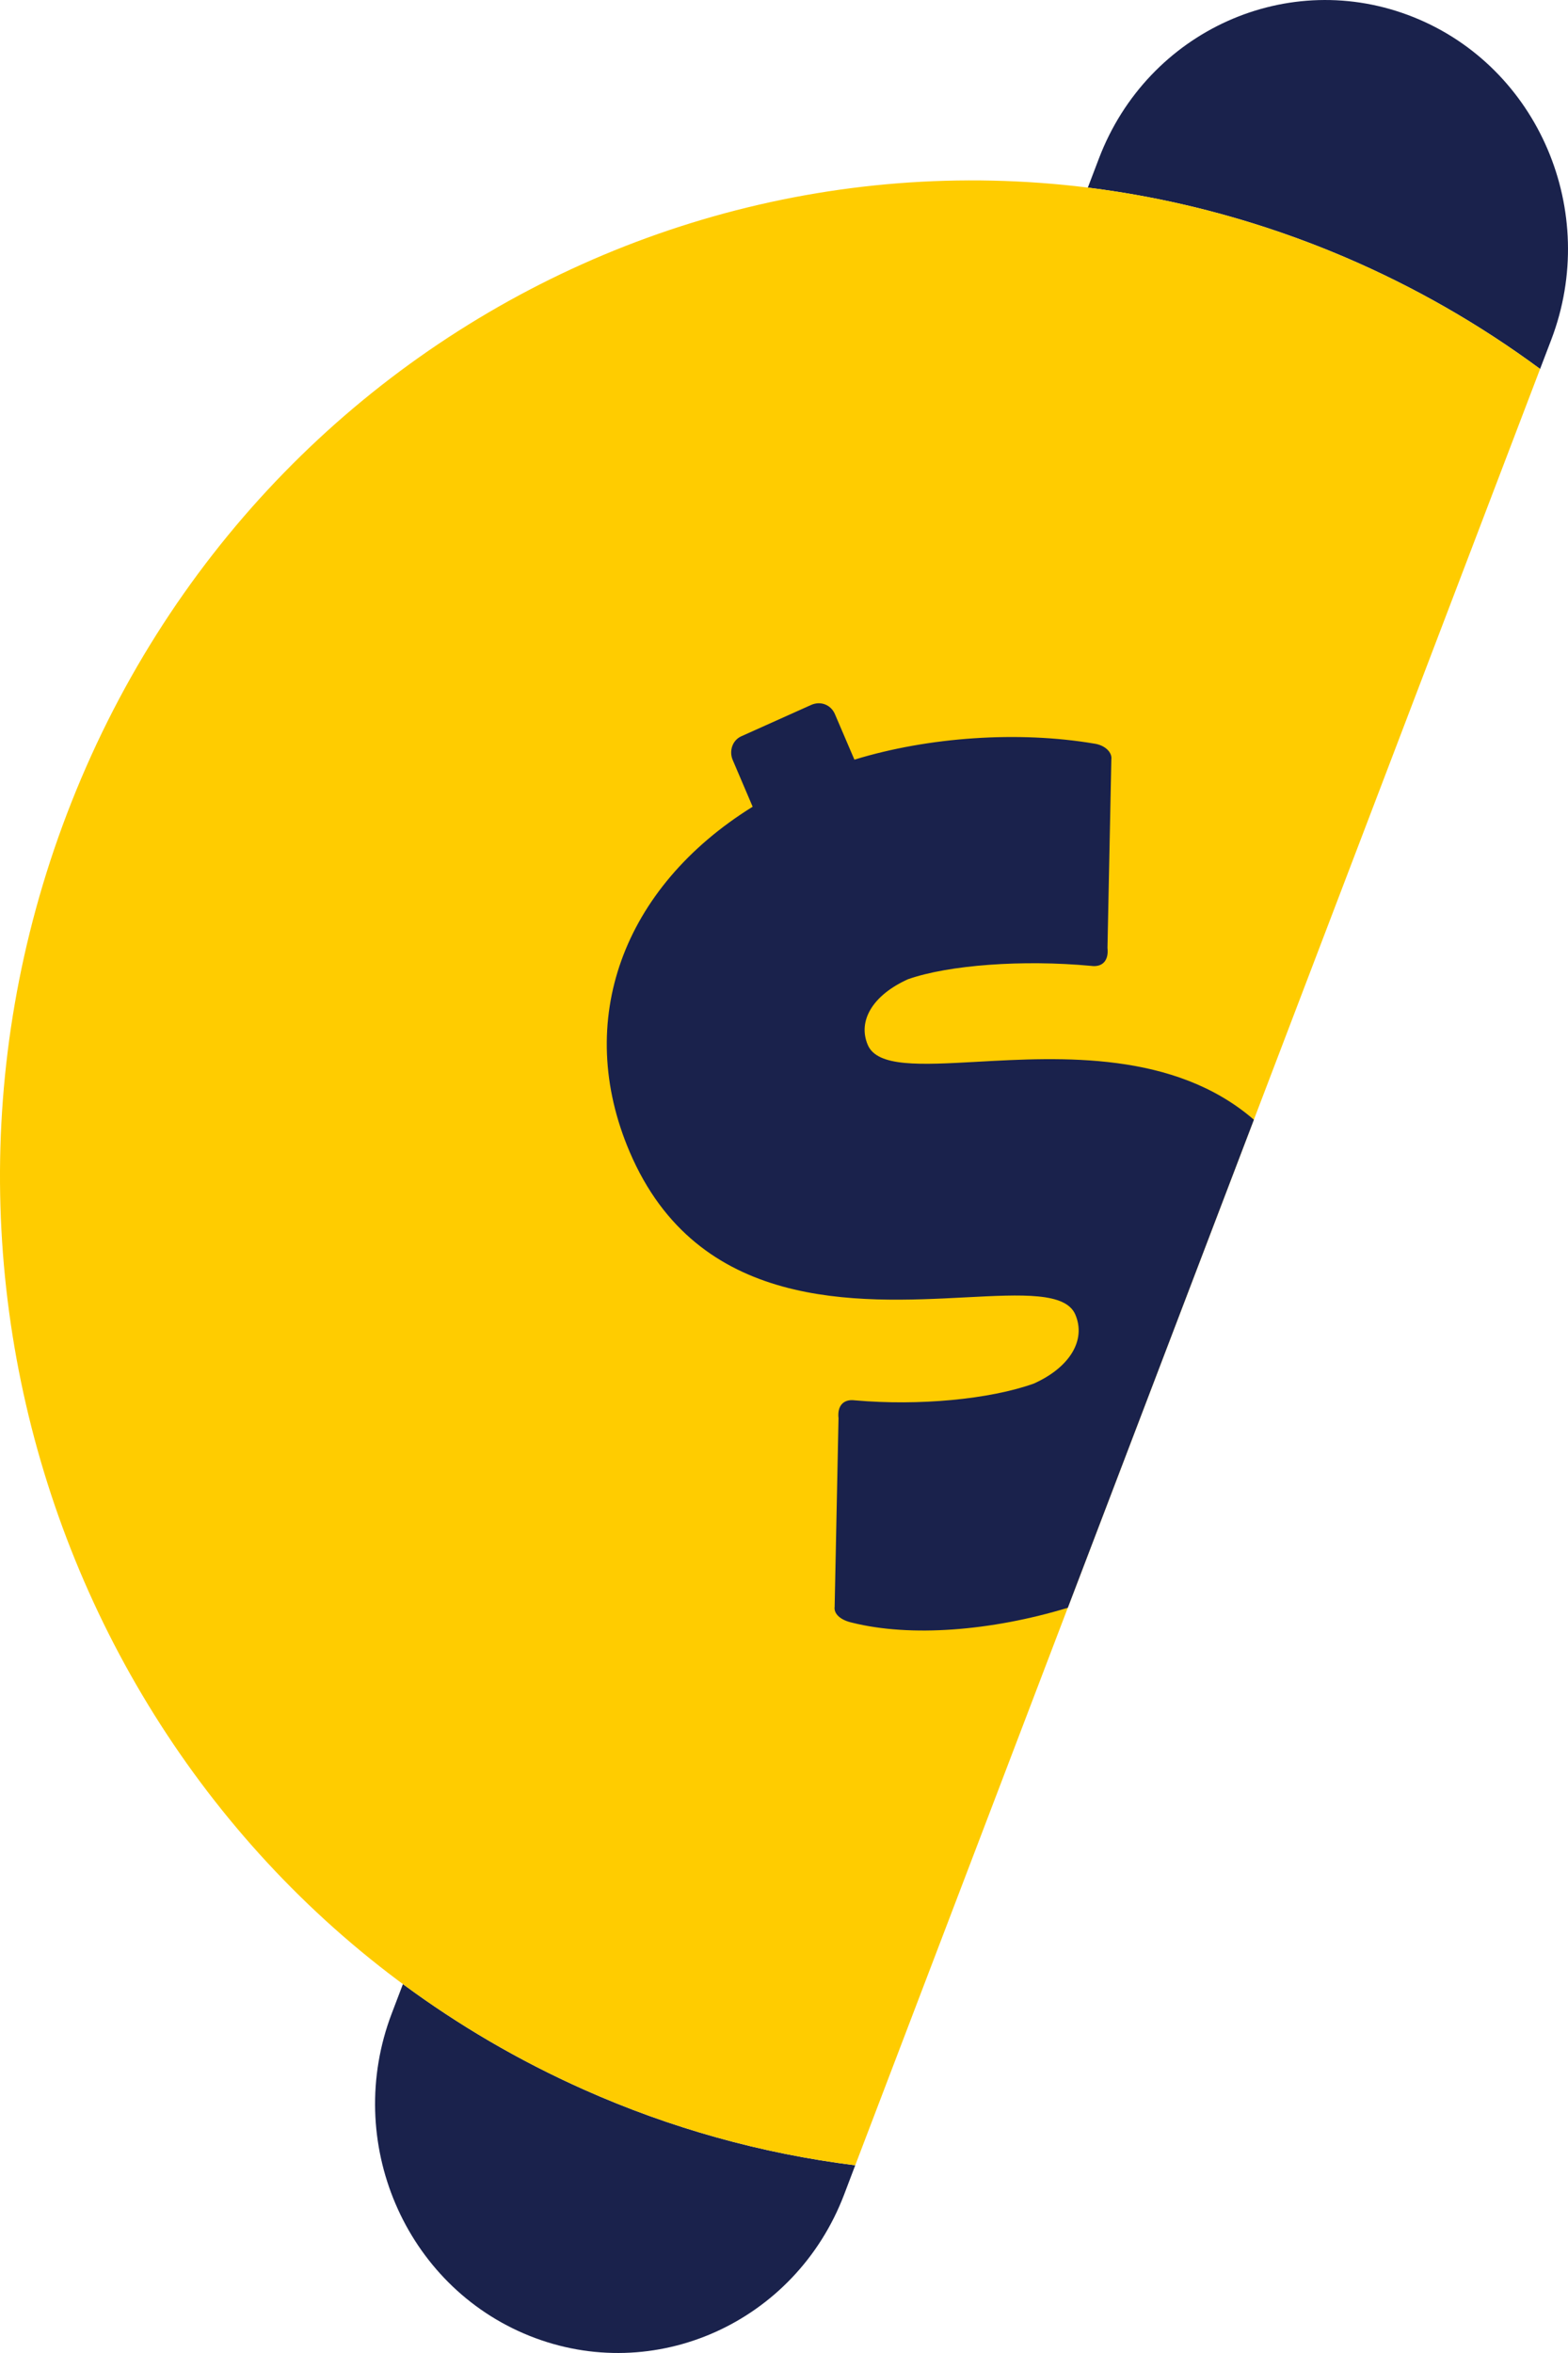 <svg width="30" height="45" viewBox="0 0 30 45" fill="none" xmlns="http://www.w3.org/2000/svg">
<path fill-rule="evenodd" clip-rule="evenodd" d="M7.496 38.504C6.562 40.953 7.742 43.715 10.131 44.672C12.521 45.629 15.216 44.42 16.15 41.971L16.363 41.41C14.569 41.187 12.819 40.697 11.171 39.962C9.927 39.408 8.77 38.729 7.709 37.945L7.496 38.504ZM29.466 7.056C28.303 6.197 27.05 5.482 25.735 4.92C25.612 4.868 25.485 4.815 25.354 4.762C23.859 4.164 22.335 3.777 20.813 3.588L21.026 3.029C21.96 0.58 24.655 -0.629 27.045 0.328C29.434 1.285 30.614 4.047 29.68 6.496L29.466 7.056Z" fill="#1A224C"/>
<path fill-rule="evenodd" clip-rule="evenodd" d="M25.737 4.921C25.613 4.868 25.485 4.815 25.353 4.762C15.794 0.933 5.017 5.77 1.28 15.566C-2.371 25.139 2.053 35.905 11.176 39.964C12.822 40.698 14.57 41.187 16.363 41.41L29.466 7.056C28.304 6.198 27.052 5.483 25.737 4.921Z" fill="#FFCC00"/>
<path d="M23.99 21.414L20.43 30.748C18.959 31.194 17.422 31.312 16.304 31.033C16.078 30.983 15.95 30.863 15.969 30.728L16.043 27.124C16.016 26.883 16.14 26.752 16.357 26.781C17.582 26.889 18.936 26.762 19.78 26.46C20.468 26.151 20.783 25.63 20.574 25.141C20.391 24.712 19.566 24.755 18.481 24.811C16.396 24.919 13.349 25.076 12.047 22.029C10.976 19.522 11.911 16.975 14.4 15.428L14.019 14.535C13.946 14.365 14.011 14.158 14.183 14.081L15.516 13.483C15.709 13.396 15.902 13.487 15.974 13.657L16.347 14.528C17.773 14.091 19.492 13.978 20.928 14.22C21.145 14.249 21.282 14.39 21.263 14.525L21.189 18.129C21.216 18.37 21.093 18.502 20.875 18.472C19.568 18.35 18.152 18.454 17.373 18.727C16.706 19.027 16.404 19.517 16.603 19.984C16.786 20.412 17.61 20.366 18.696 20.306C20.297 20.217 22.467 20.096 23.99 21.414Z" fill="#1A224C"/>
</svg>
